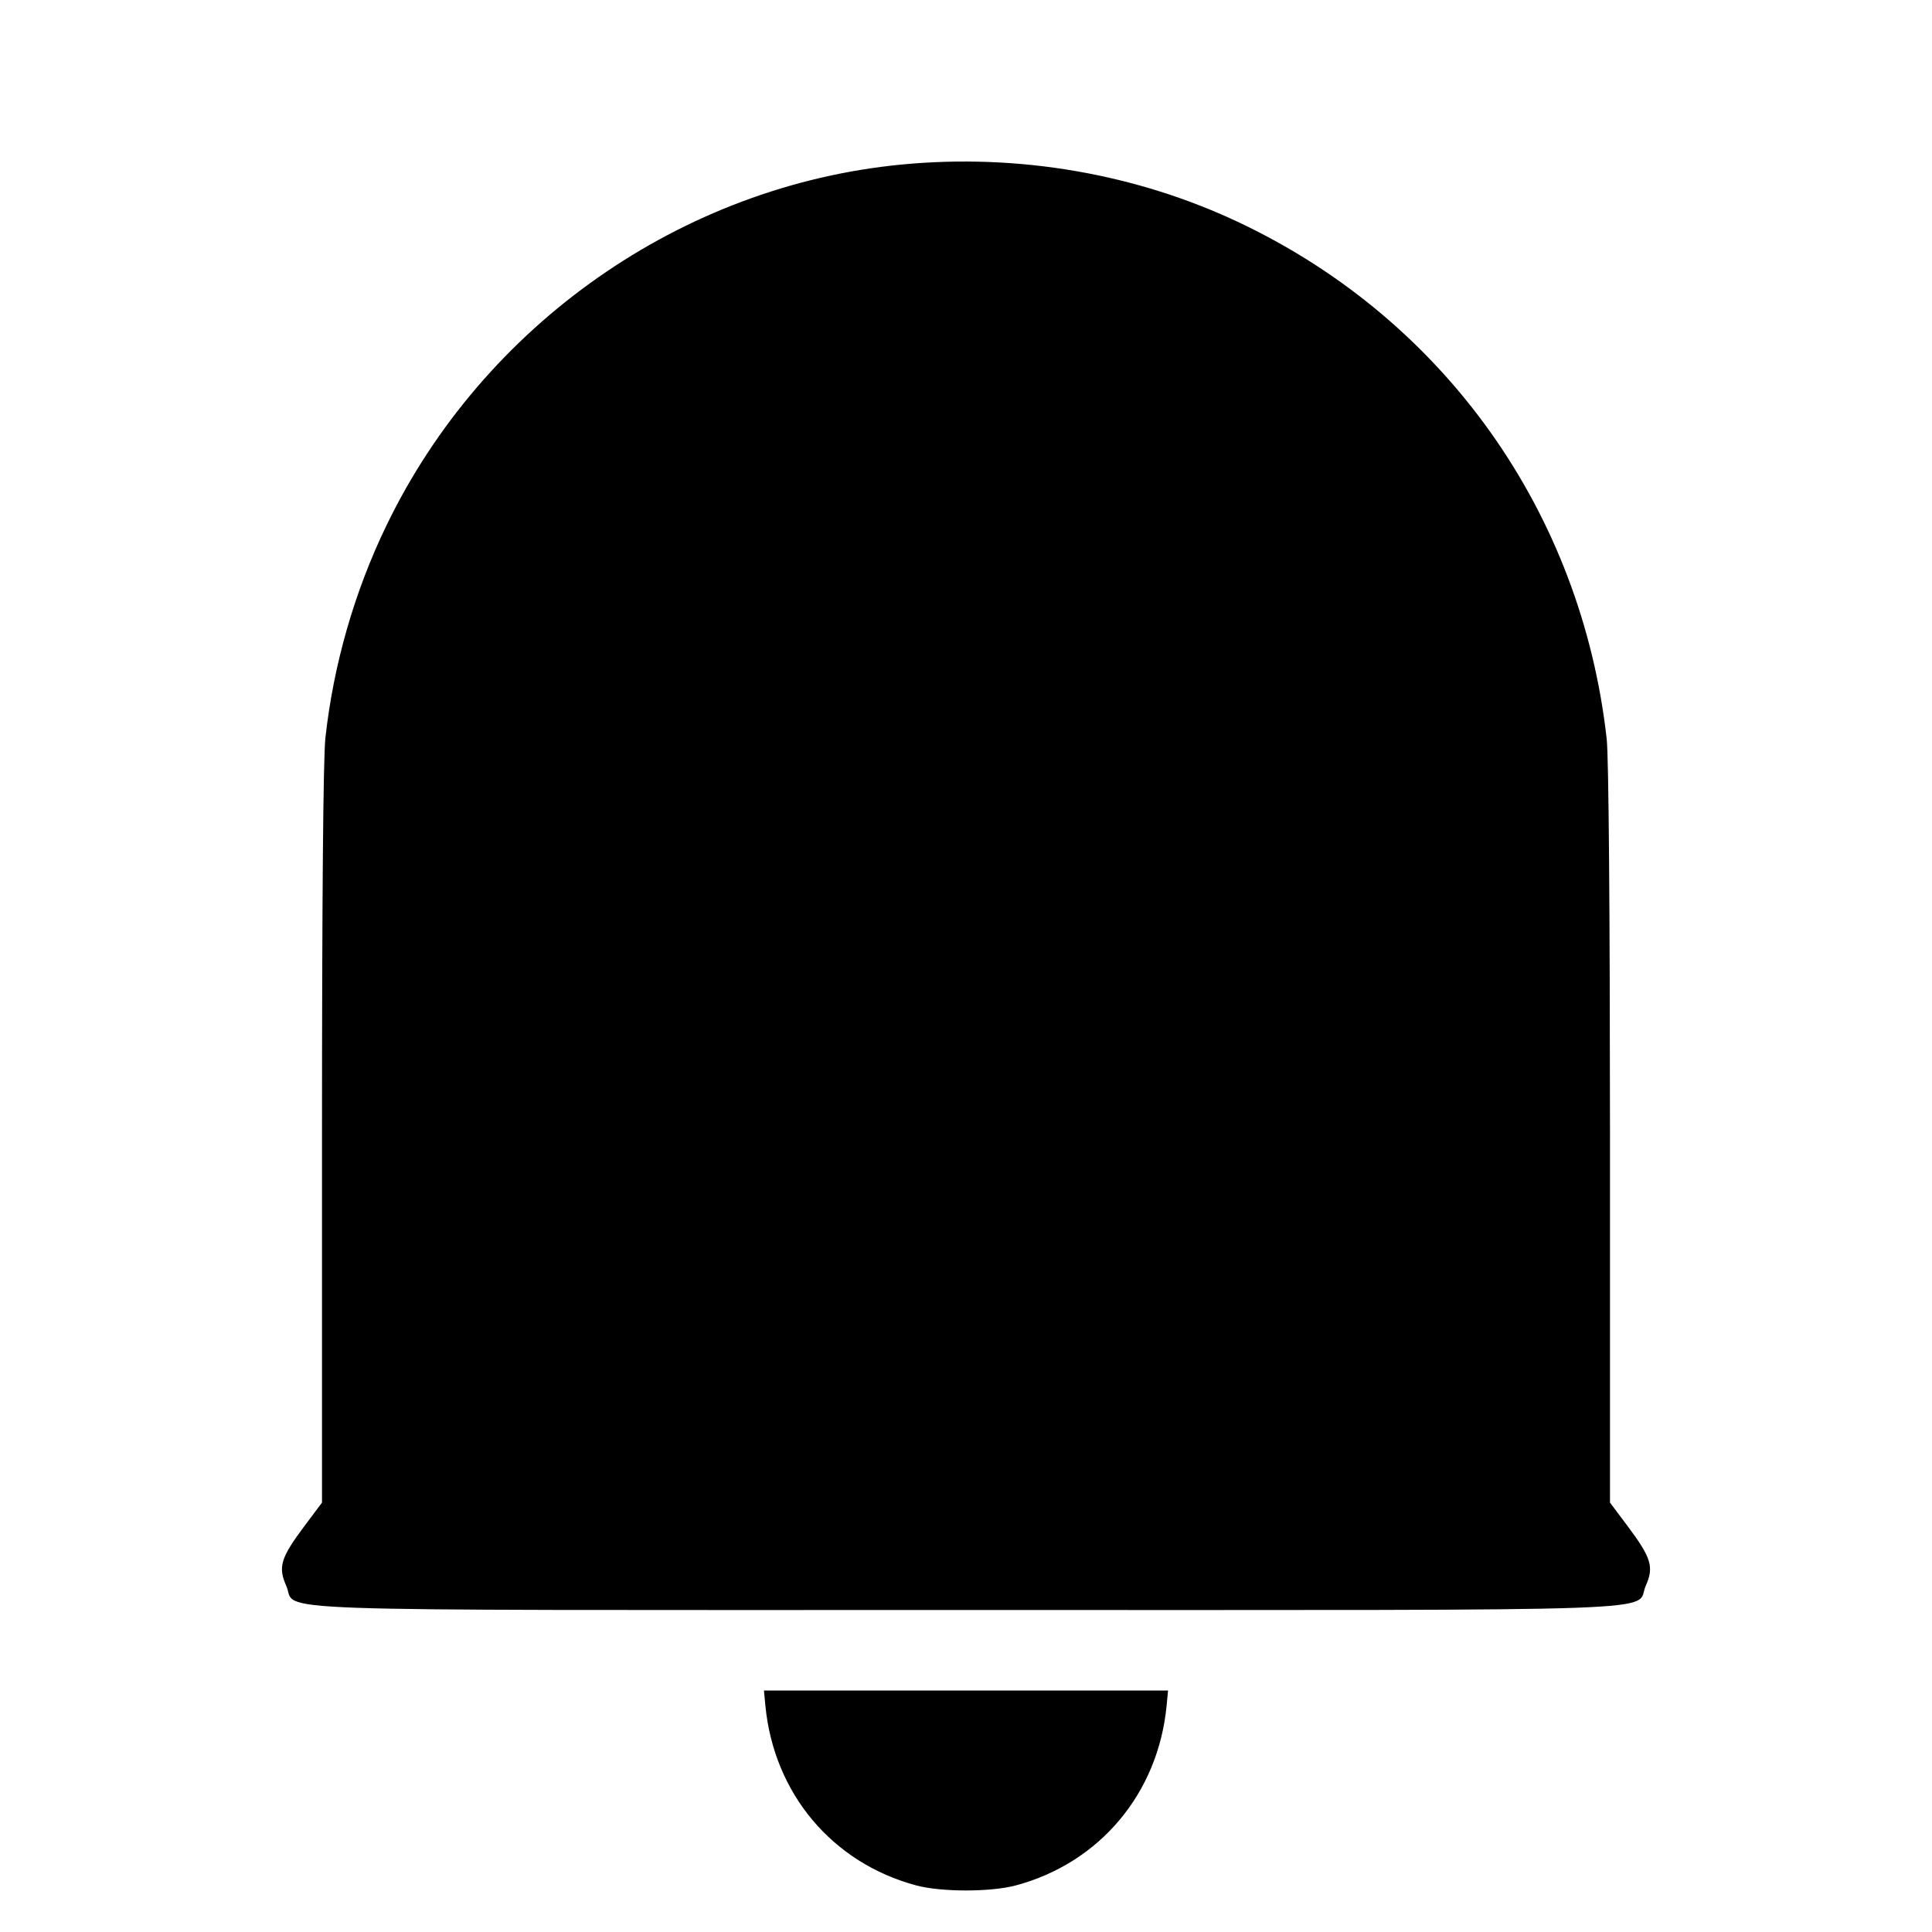 <svg viewBox="0 0 24 24" xmlns="http://www.w3.org/2000/svg"><path d="M11.200 2.044 C 8.467 2.307,6.006 4.031,4.800 6.529 C 4.402 7.351,4.142 8.259,4.042 9.168 C 4.015 9.419,4.000 11.169,4.000 14.111 L 4.000 18.666 3.781 18.958 C 3.486 19.353,3.452 19.465,3.556 19.700 C 3.701 20.027,2.936 20.000,12.000 20.000 C 21.064 20.000,20.299 20.027,20.444 19.700 C 20.548 19.465,20.514 19.353,20.219 18.958 L 20.000 18.666 20.000 14.103 C 19.999 11.311,19.984 9.400,19.959 9.180 C 19.645 6.369,17.951 3.982,15.412 2.773 C 14.124 2.159,12.651 1.904,11.200 2.044 M9.508 21.190 C 9.614 22.279,10.338 23.141,11.380 23.421 C 11.693 23.505,12.307 23.505,12.620 23.421 C 13.662 23.141,14.386 22.279,14.492 21.190 L 14.510 21.000 12.000 21.000 L 9.490 21.000 9.508 21.190 " stroke="none" fill-rule="evenodd" fill="black"></path></svg>
